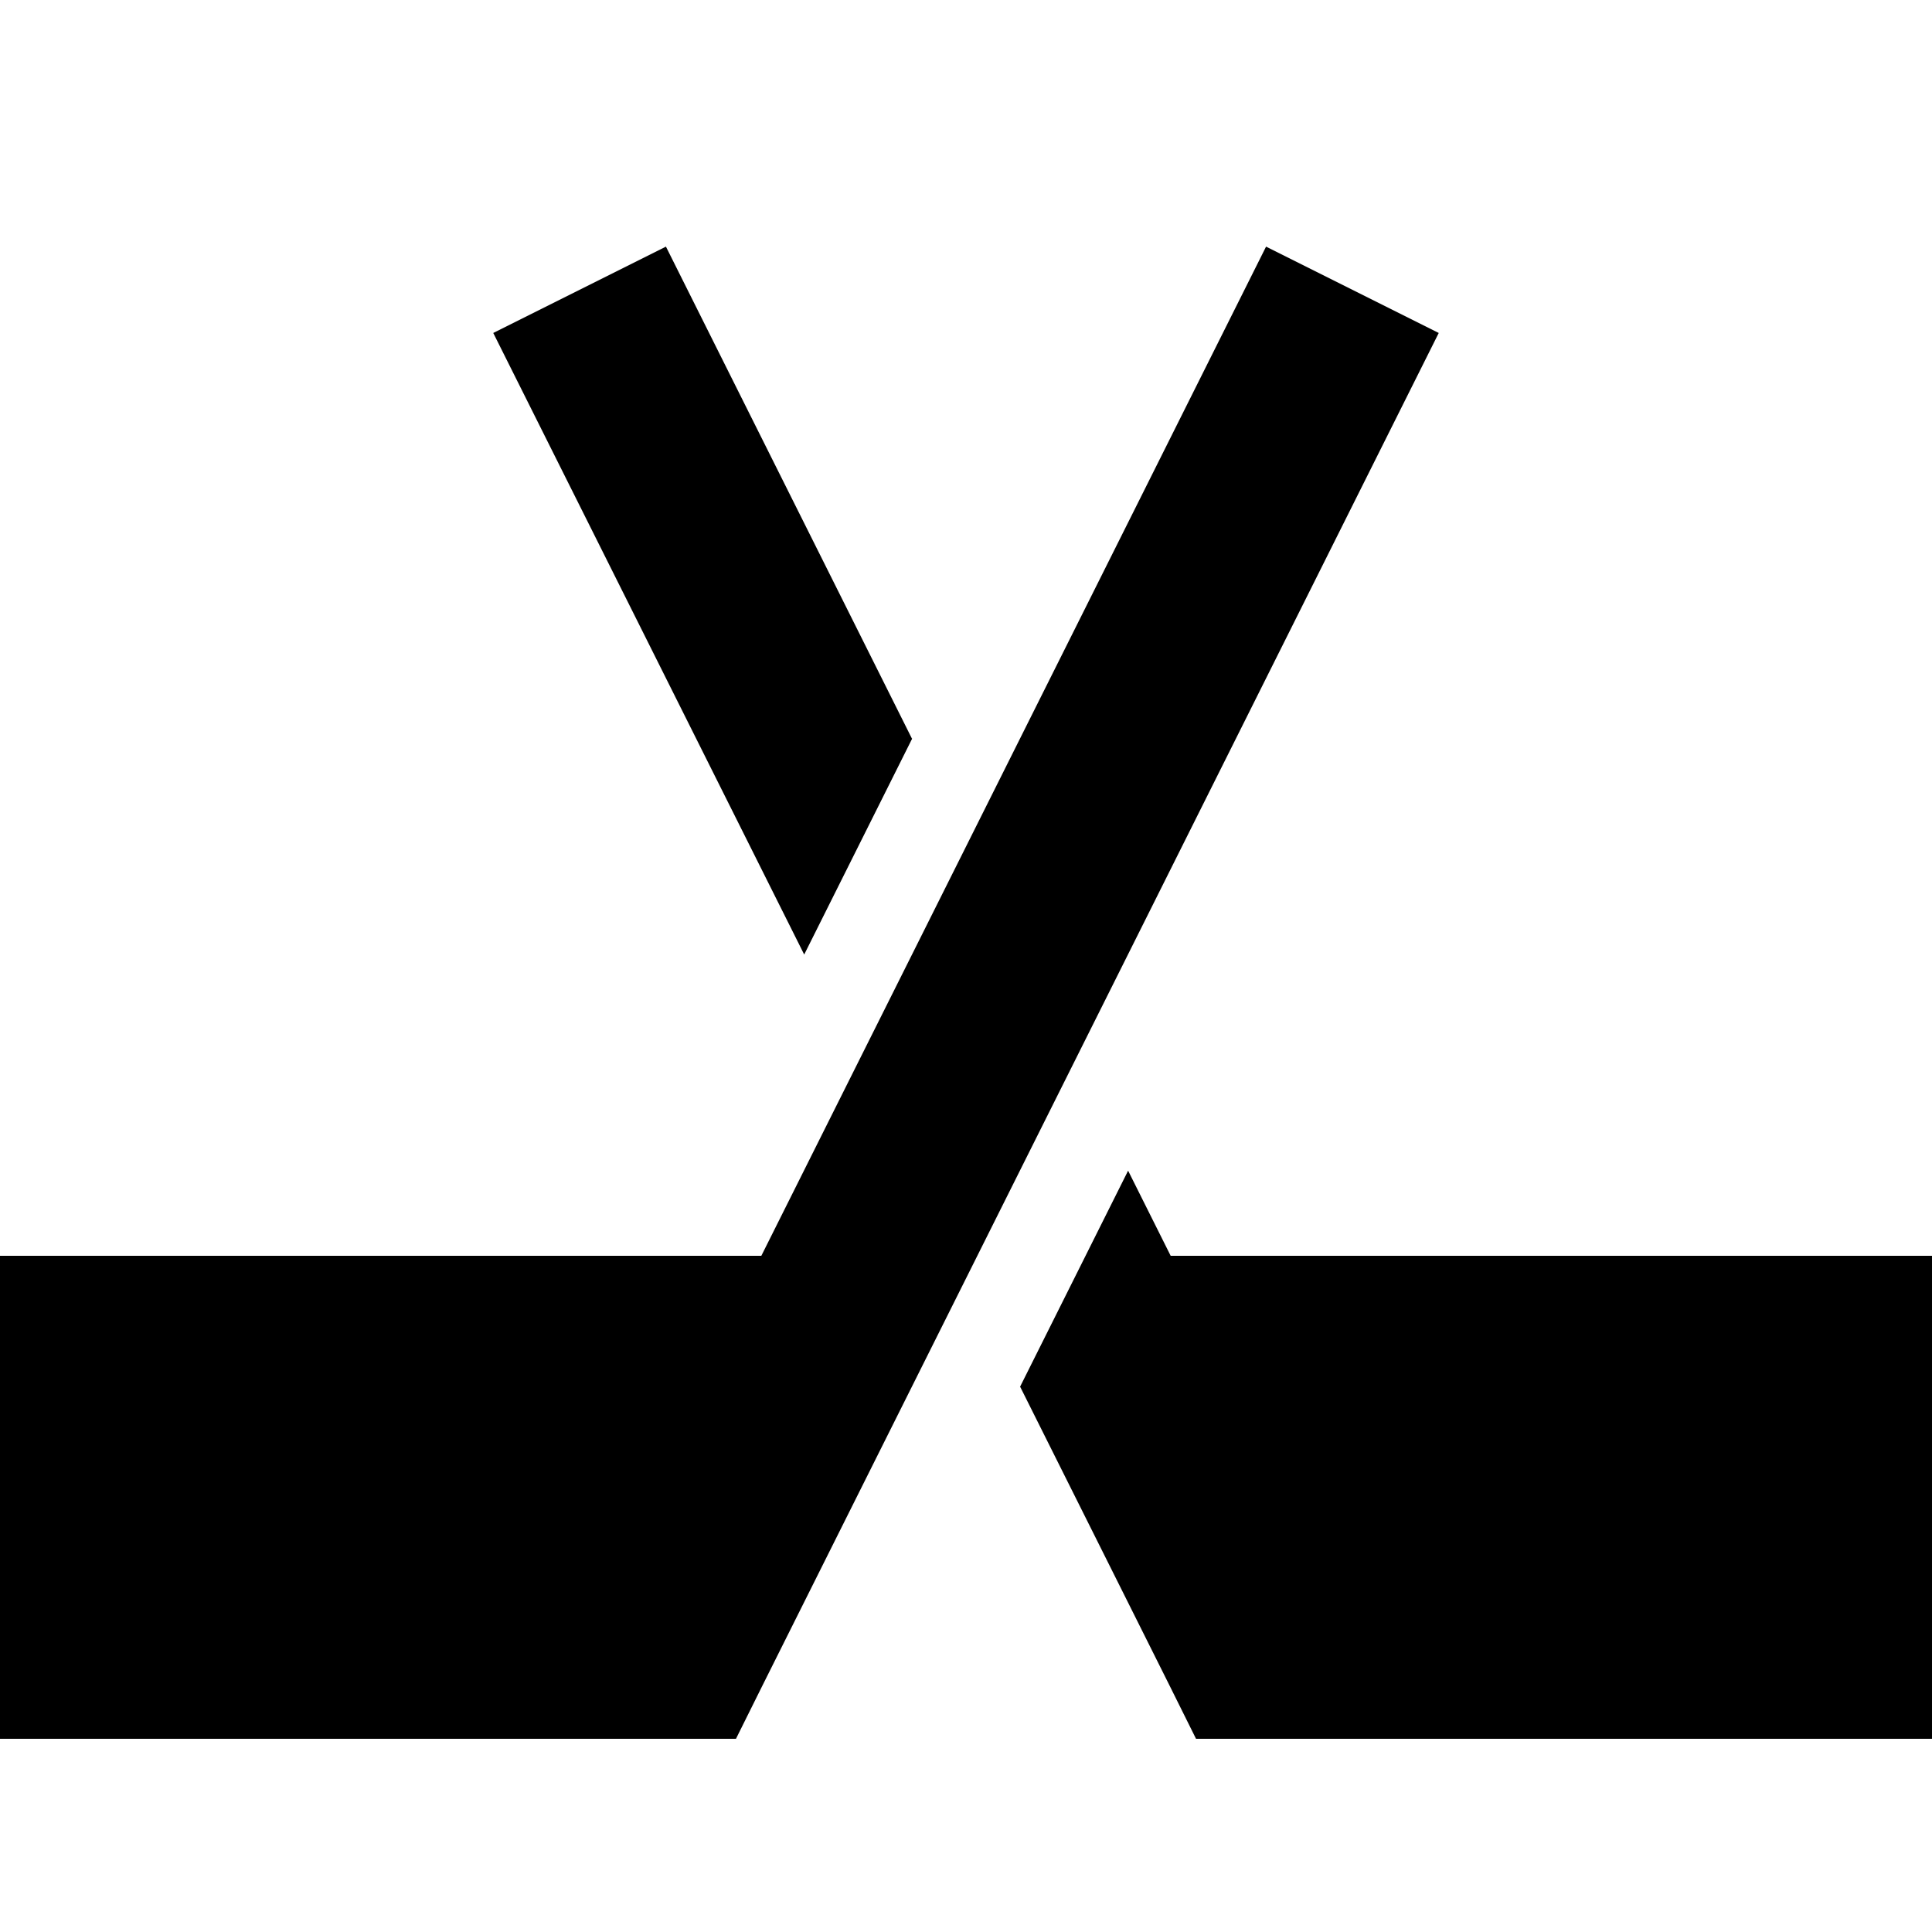<svg xmlns="http://www.w3.org/2000/svg" width="24" height="24" viewBox="0 0 640 512"><path class="pr-icon-duotone-secondary" d="M0 352l64 0 0 160L0 512 0 352zm96 0c52.1 0 104.1 0 156.2 0L419.4 17.7l57.2 28.6-224 448L243.8 512 224 512l-64 0-32 0c-10.7 0-21.3 0-32 0l0-32 0-128zm448 0l32 0 0 160-32 0 0-32 0-128z"/><path class="pr-icon-duotone-primary" d="M337.9 395.3l49.5 99 8.8 17.7 19.8 0 64 0s0 0 0 0l64 0 0-32 0-128-156.2 0-14.1-28.2-35.8 71.6zM302.1 180.7l-81.5-163L163.4 46.3l103 205.9 35.8-71.6zM576 352l0 160 64 0 0-160-64 0zM96 352l-32 0 0 160 32 0 0-160z"/></svg>